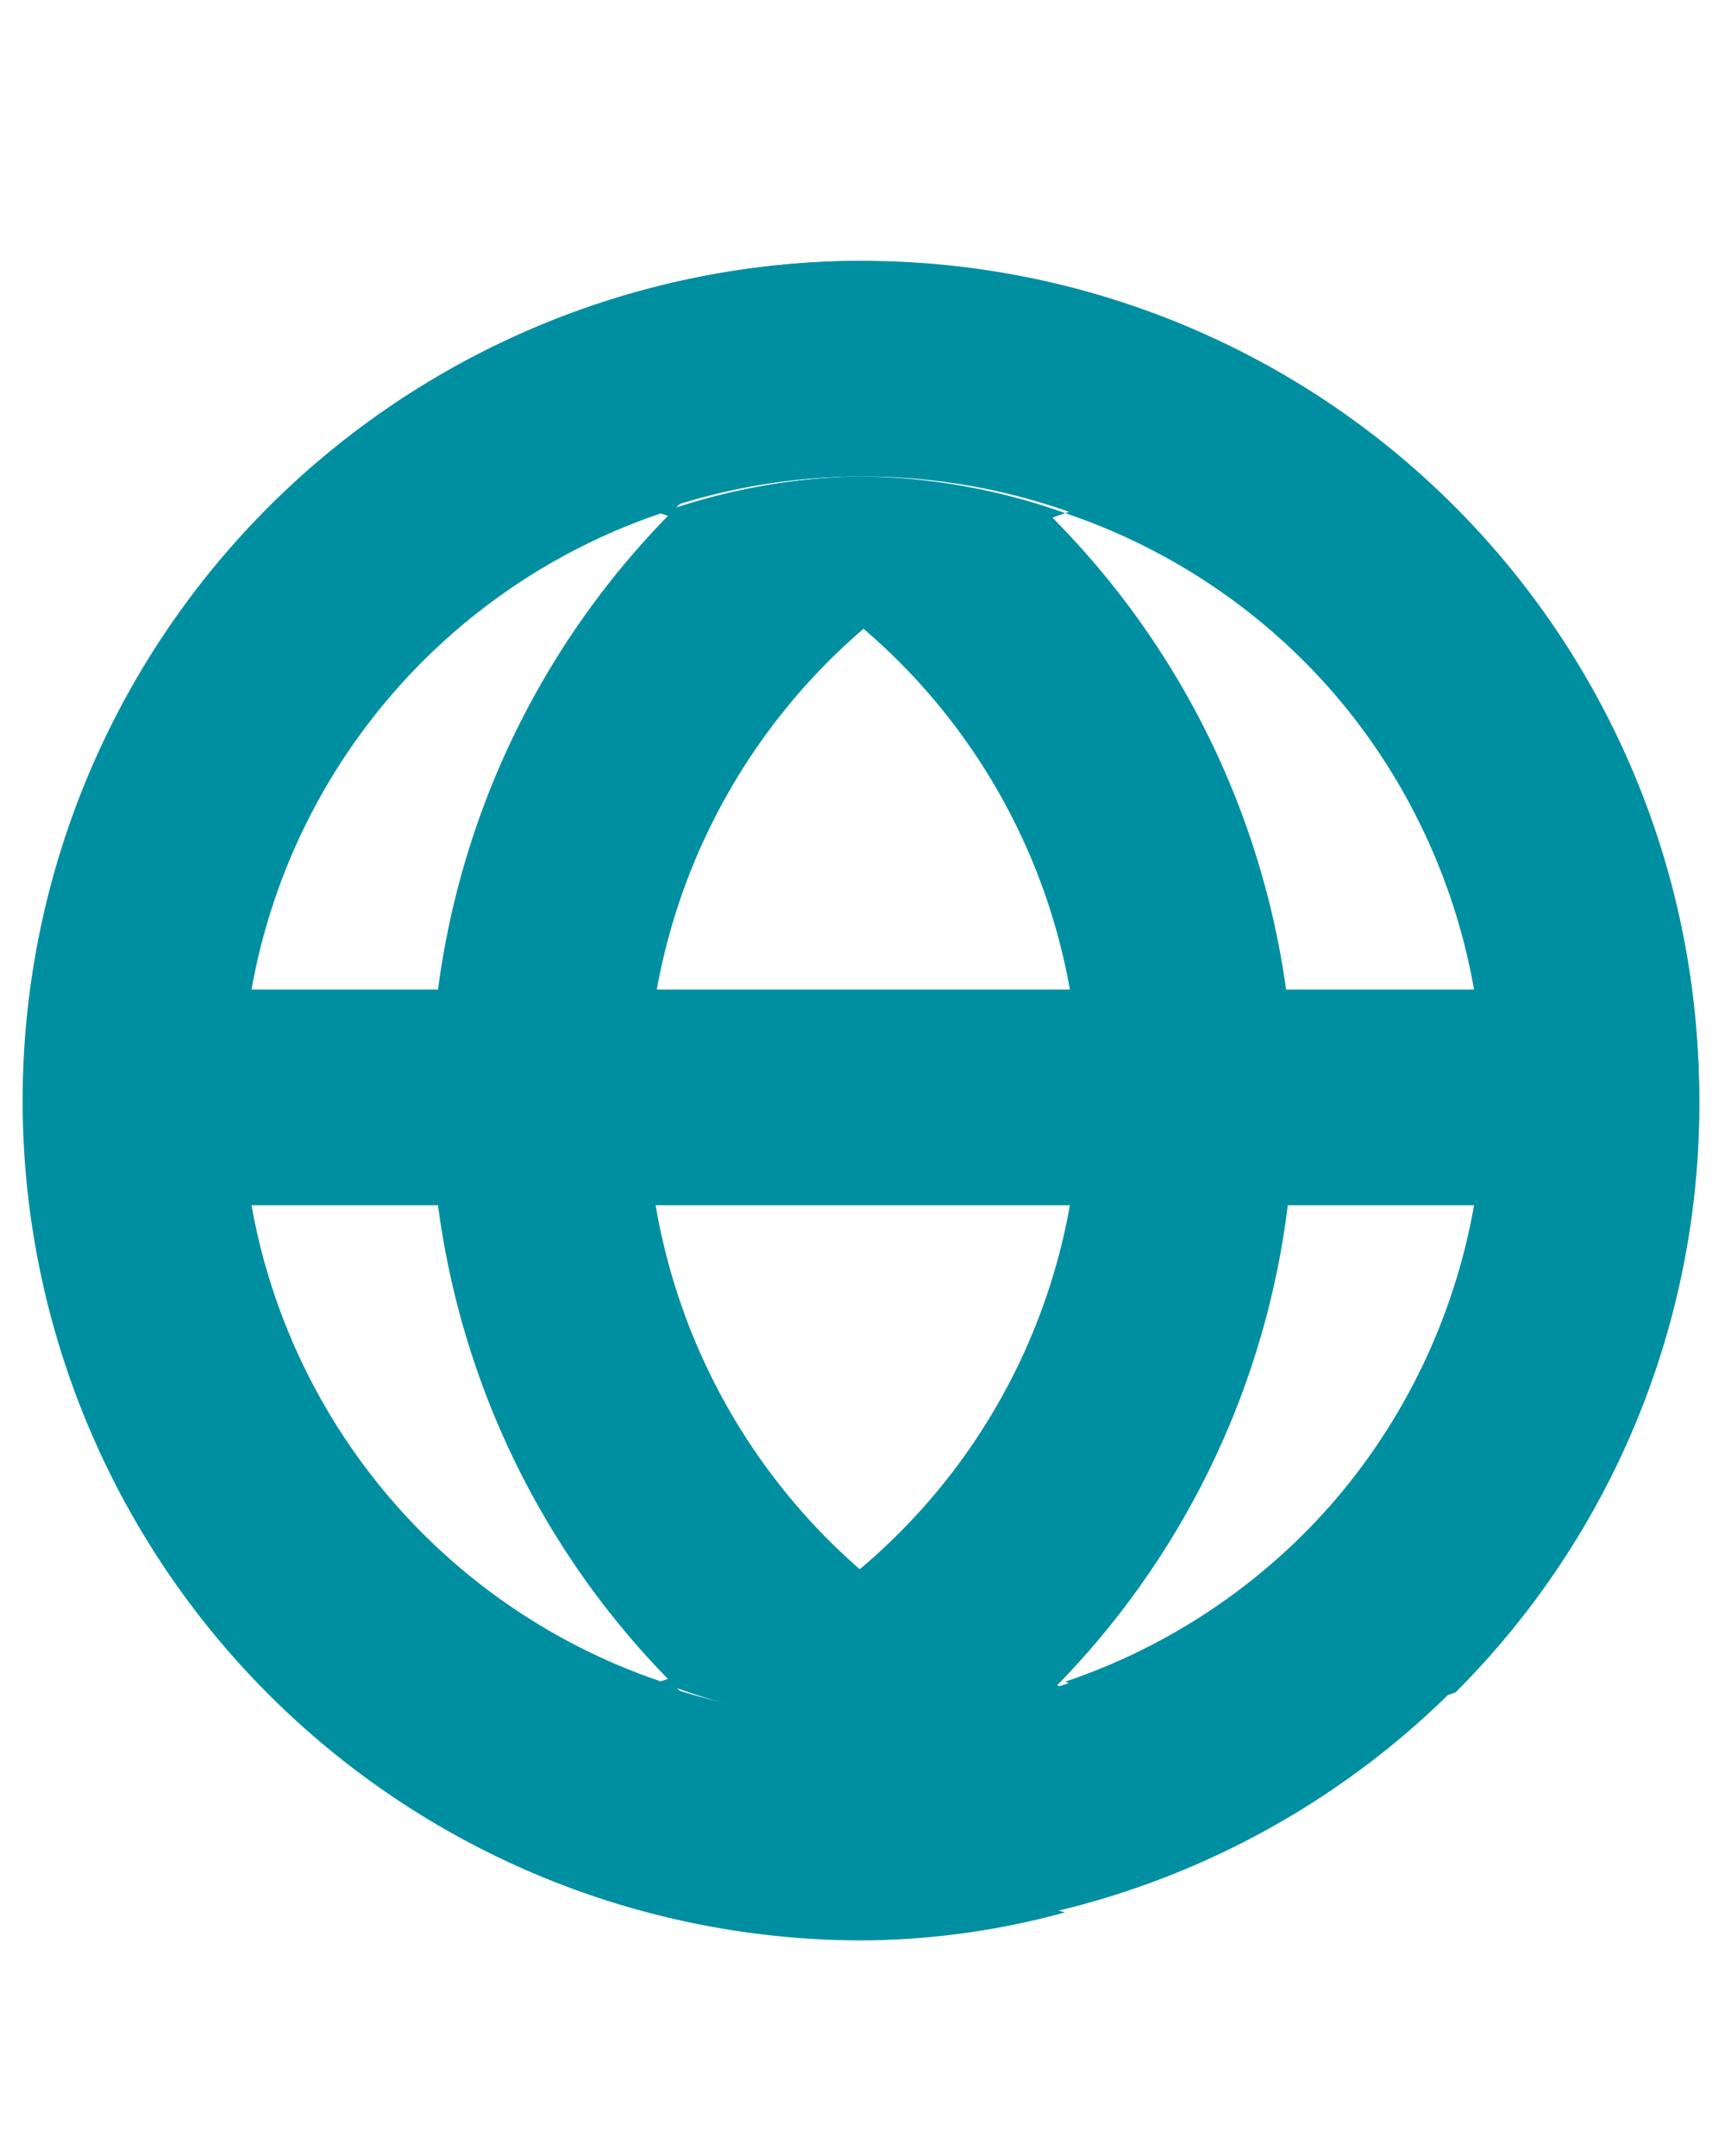 <svg id="Layer_1" data-name="Layer 1" xmlns="http://www.w3.org/2000/svg" viewBox="0 0 8 10"><defs><style>.cls-1{fill:#008fa1;}.cls-2{fill:none;stroke:#008fa1;stroke-miterlimit:10;}</style></defs><path class="cls-1" d="M4,2.21A2.88,2.88,0,1,1,1.12,5.09,2.88,2.88,0,0,1,4,2.21m0-1A3.88,3.88,0,1,0,7.88,5.09,3.88,3.88,0,0,0,4,1.21Z"/><path class="cls-1" d="M4.94,2.38a2.86,2.86,0,0,1,0,5.42A3,3,0,0,0,5.88,8a2.74,2.74,0,0,0,.87-.15,3.86,3.86,0,0,0,0-5.46,2.74,2.74,0,0,0-.87-.15A3,3,0,0,0,4.94,2.38Z"/><path class="cls-1" d="M3.13,7.82a2.86,2.86,0,0,1,0-5.46,3.8,3.8,0,0,1,1.81-1A3.62,3.62,0,0,0,4,1.21,3.88,3.88,0,0,0,4,9a3.62,3.62,0,0,0,.94-.13A3.89,3.89,0,0,1,3.13,7.82Z"/><path class="cls-1" d="M3,5.09A2.88,2.88,0,0,1,4.94,2.38,2.9,2.9,0,0,0,4,2.21a2.79,2.79,0,0,0-.87.15,3.86,3.86,0,0,0,0,5.46A2.79,2.79,0,0,0,4,8a2.9,2.9,0,0,0,.94-.17A2.88,2.88,0,0,1,3,5.09Z"/><line class="cls-2" x1="0.69" y1="5.09" x2="7.04" y2="5.09"/><path class="cls-1" d="M3.06,7.8A2.9,2.9,0,0,0,4,8a2.79,2.79,0,0,0,.87-.15,3.86,3.86,0,0,0,0-5.46A2.79,2.79,0,0,0,4,2.21a2.9,2.9,0,0,0-.94.17,2.86,2.86,0,0,1,0,5.42Z"/></svg>